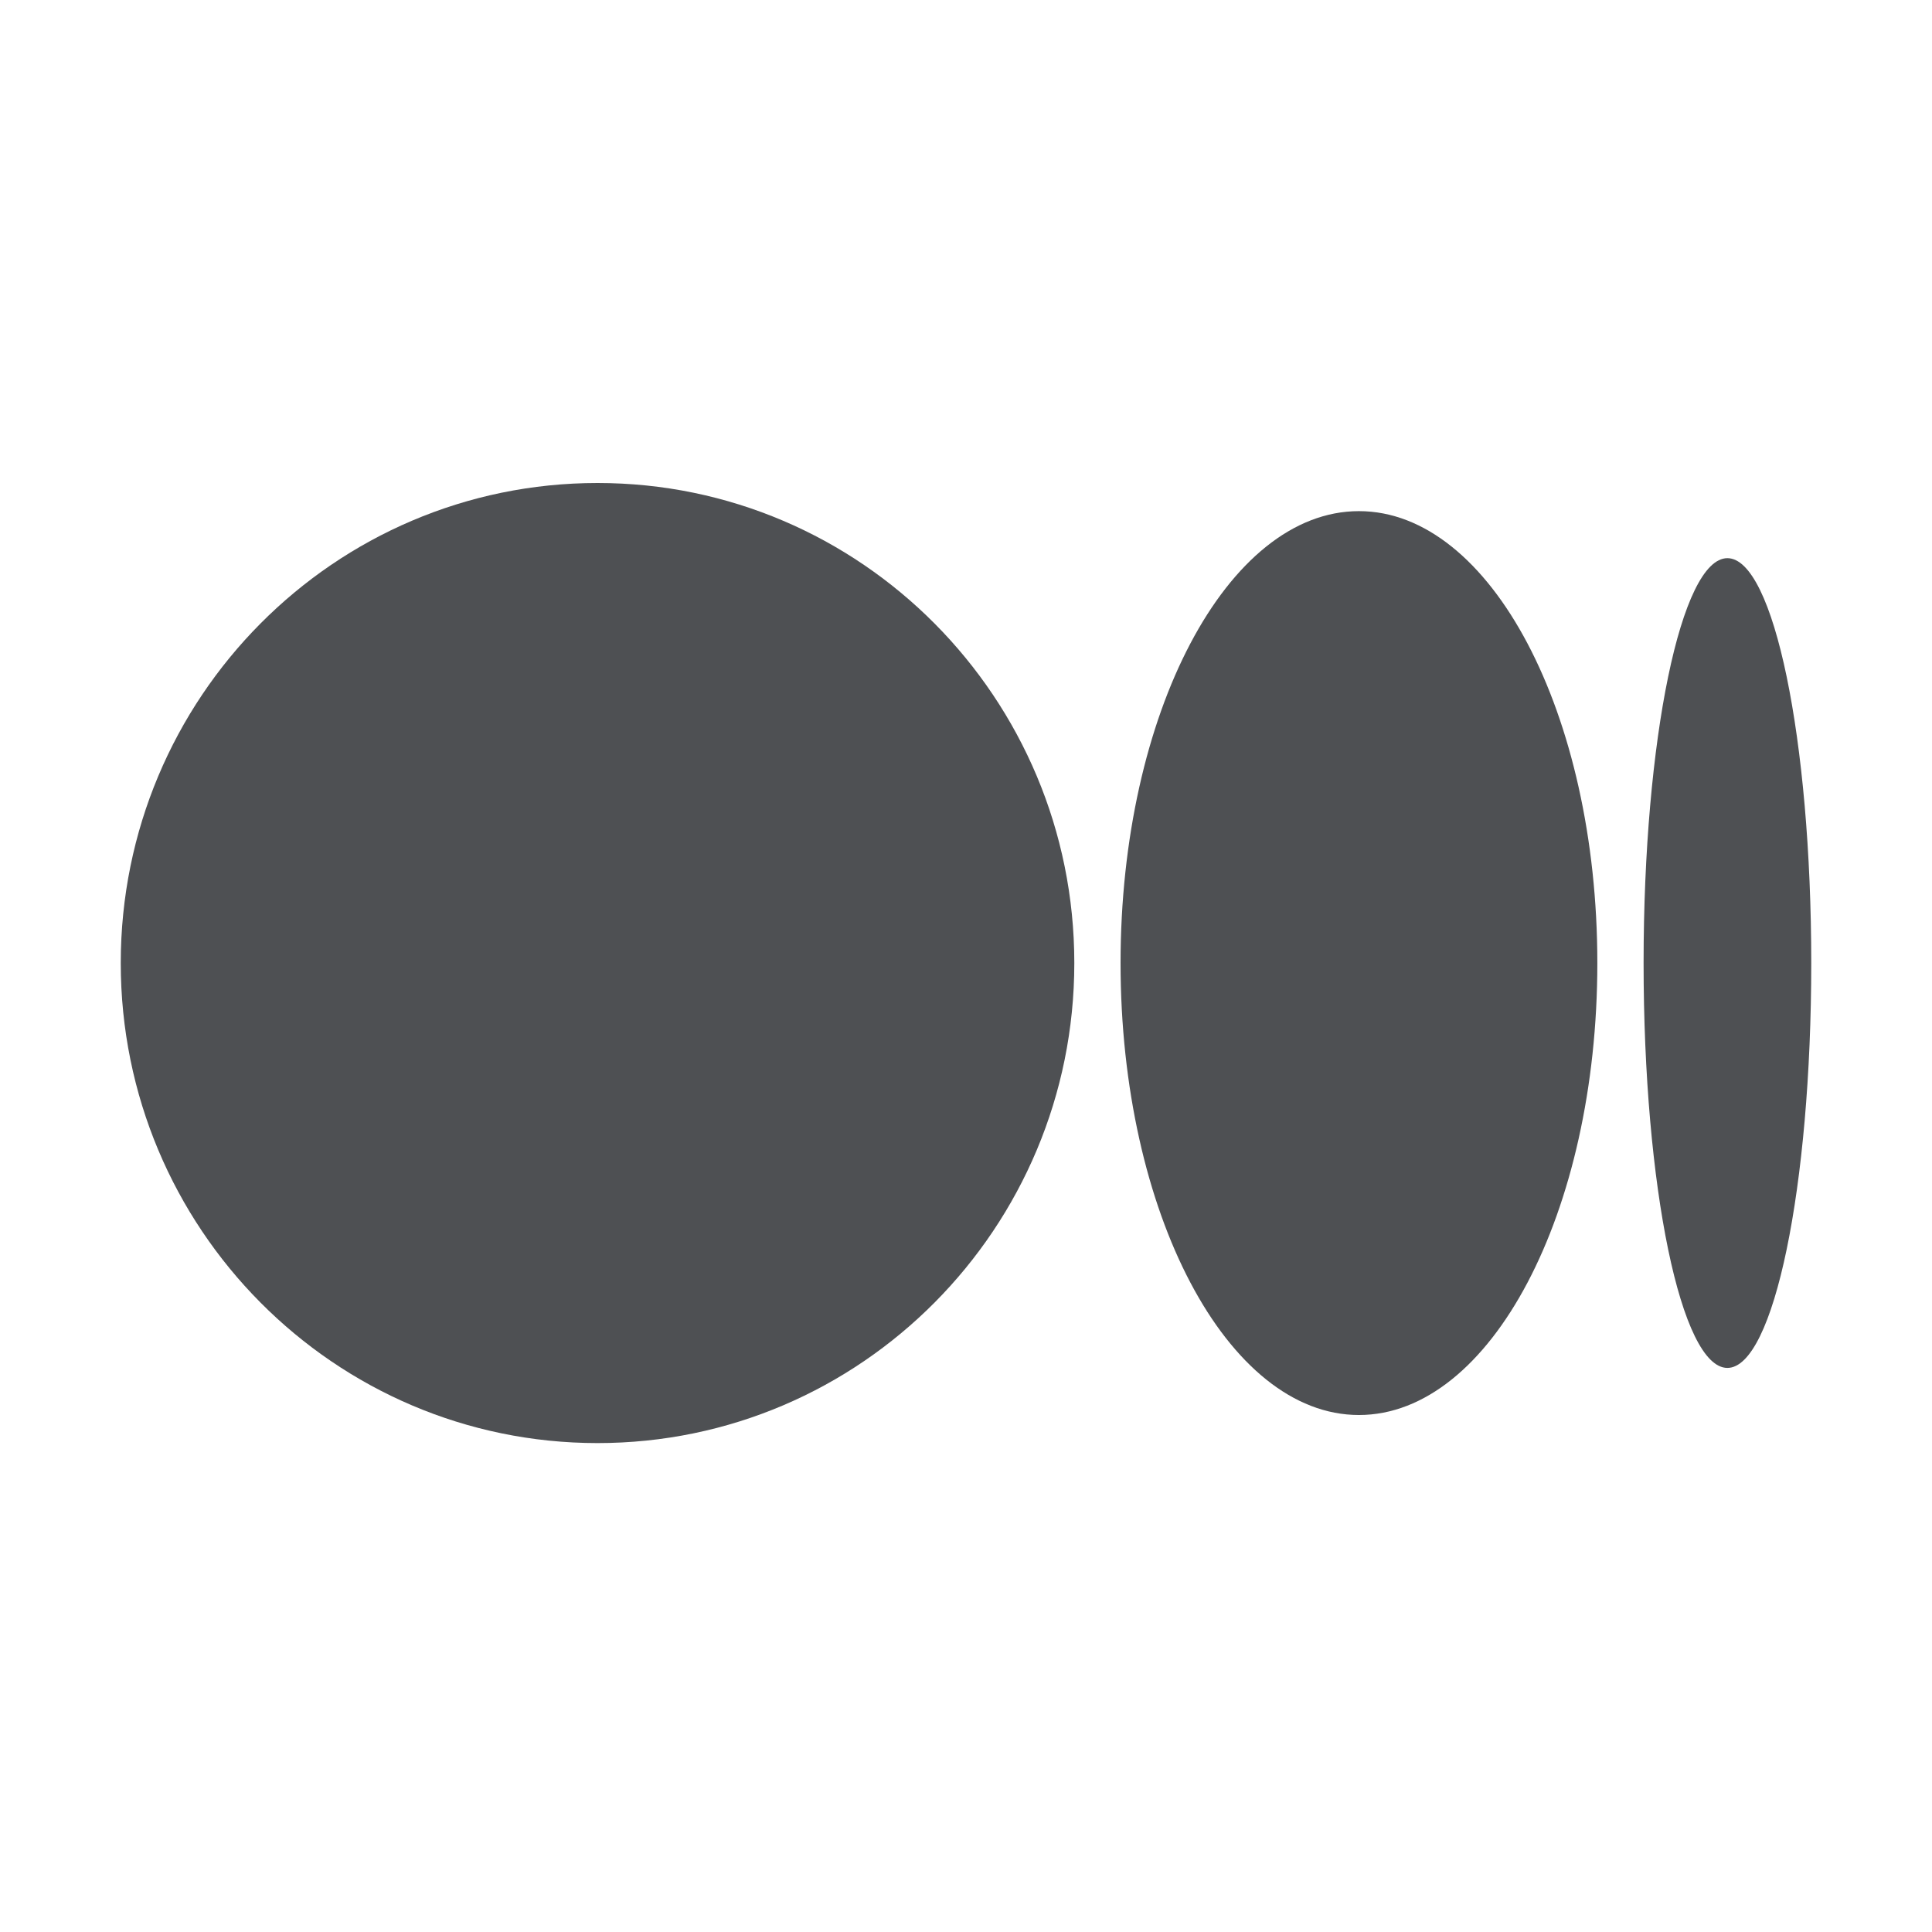 <svg width="32" height="32" viewBox="0 0 32 32" fill="currentColor" xmlns="http://www.w3.org/2000/svg">
<path d="M17.794 15.951C17.794 20.342 14.258 23.902 9.897 23.902C5.536 23.902 2 20.342 2 15.951C2 11.56 5.536 8 9.897 8C14.258 8 17.794 11.56 17.794 15.951Z" fill="#4E5053"/>
<path d="M26.457 15.951C26.457 20.084 24.689 23.437 22.508 23.437C20.328 23.437 18.56 20.084 18.56 15.951C18.56 11.818 20.327 8.466 22.508 8.466C24.689 8.466 26.457 11.817 26.457 15.951Z" fill="#4E5053"/>
<path d="M28.611 22.657C29.378 22.657 30 19.654 30 15.951C30 12.248 29.378 9.245 28.611 9.245C27.845 9.245 27.223 12.248 27.223 15.951C27.223 19.654 27.844 22.657 28.611 22.657Z" fill="#4E5053"/>
</svg>
